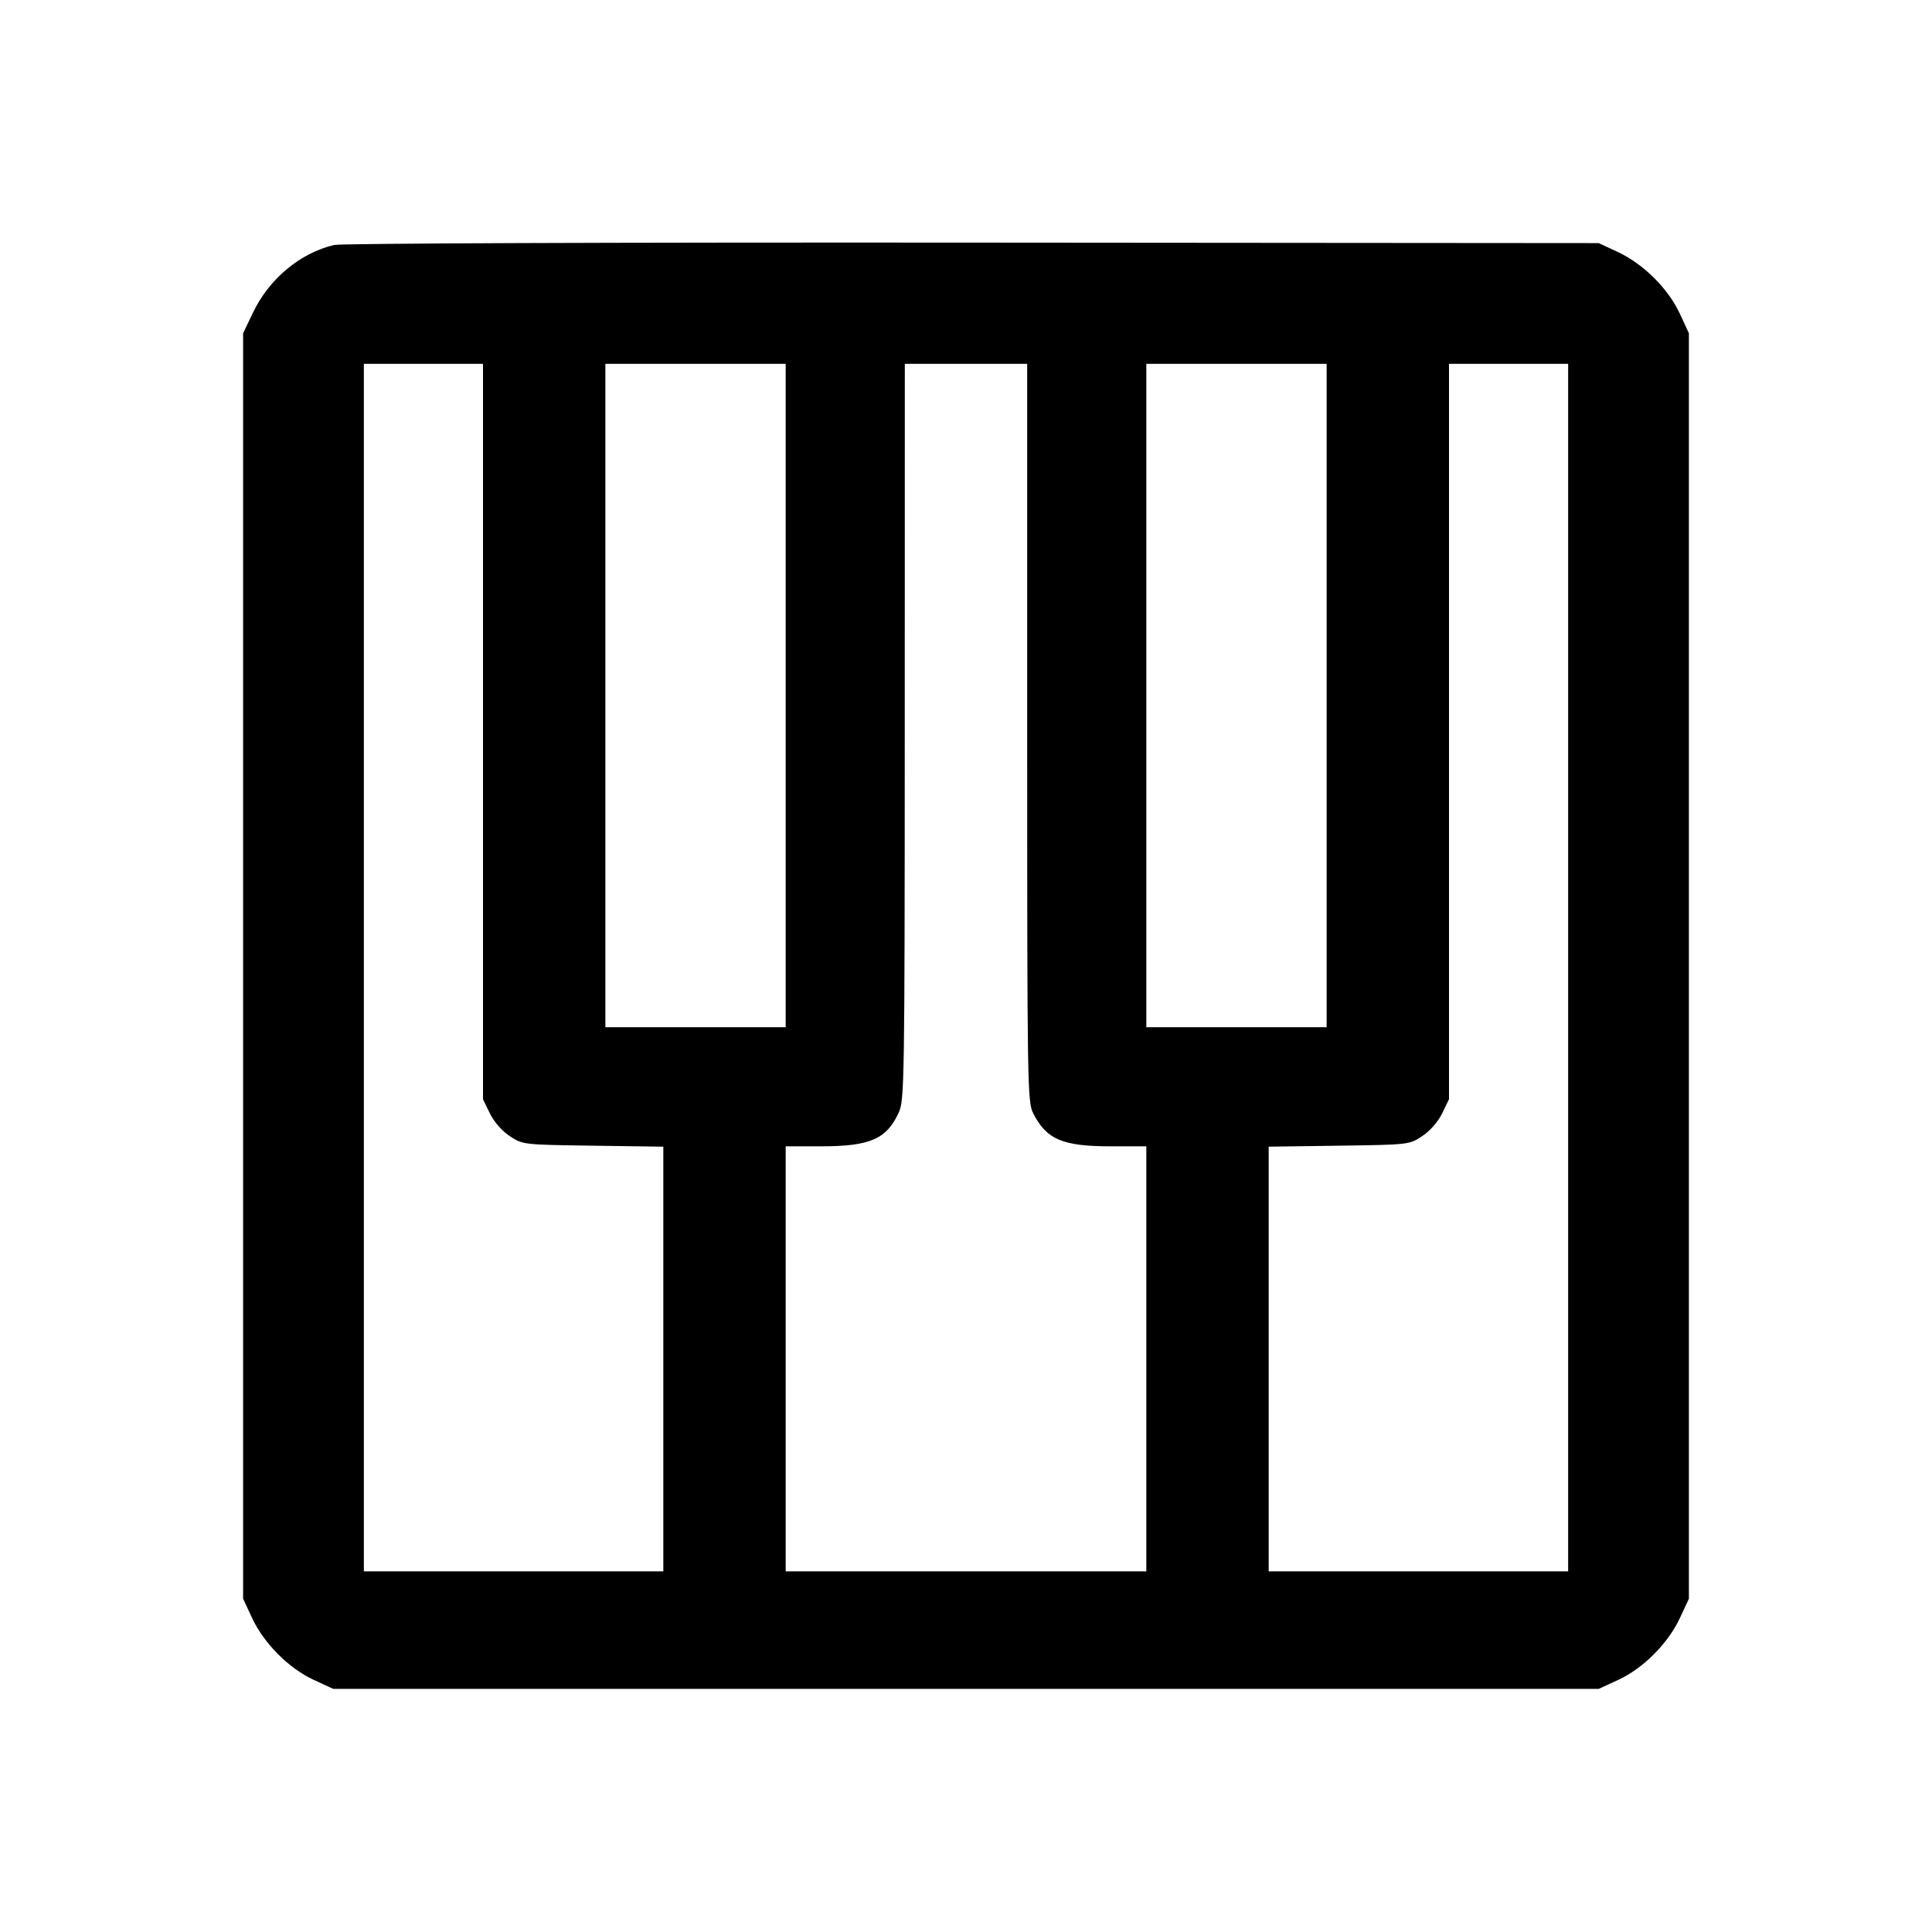 <svg fill="currentColor" viewBox="0 0 256 256" xmlns="http://www.w3.org/2000/svg"><path d="M44.265 32.461 C 39.776 33.526,35.661 36.951,33.540 41.387 L 32.213 44.160 32.213 128.000 L 32.213 211.840 33.407 214.400 C 34.974 217.760,38.261 221.060,41.555 222.583 L 44.160 223.787 128.000 223.787 L 211.840 223.787 214.445 222.583 C 217.739 221.060,221.026 217.760,222.593 214.400 L 223.787 211.840 223.787 128.000 L 223.787 44.160 222.583 41.555 C 221.060 38.261,217.760 34.974,214.400 33.407 L 211.840 32.213 128.853 32.147 C 81.512 32.109,45.179 32.244,44.265 32.461 M64.000 96.932 L 64.000 145.651 64.905 147.520 C 65.450 148.645,66.499 149.846,67.539 150.535 C 69.264 151.677,69.289 151.680,78.581 151.810 L 87.893 151.940 87.893 180.076 L 87.893 208.213 68.053 208.213 L 48.213 208.213 48.213 128.213 L 48.213 48.213 56.107 48.213 L 64.000 48.213 64.000 96.932 M104.107 92.160 L 104.107 136.107 92.160 136.107 L 80.213 136.107 80.213 92.160 L 80.213 48.213 92.160 48.213 L 104.107 48.213 104.107 92.160 M136.107 97.084 C 136.107 144.197,136.136 146.011,136.915 147.537 C 138.677 150.990,140.807 151.893,147.186 151.893 L 151.893 151.893 151.893 180.053 L 151.893 208.213 128.000 208.213 L 104.107 208.213 104.107 180.053 L 104.107 151.893 108.814 151.893 C 115.282 151.893,117.472 150.939,119.091 147.413 C 119.837 145.789,119.875 143.348,119.884 96.960 L 119.893 48.213 128.000 48.213 L 136.107 48.213 136.107 97.084 M175.787 92.160 L 175.787 136.107 163.840 136.107 L 151.893 136.107 151.893 92.160 L 151.893 48.213 163.840 48.213 L 175.787 48.213 175.787 92.160 M207.787 128.213 L 207.787 208.213 187.947 208.213 L 168.107 208.213 168.107 180.076 L 168.107 151.940 177.419 151.810 C 186.711 151.680,186.736 151.677,188.461 150.535 C 189.501 149.846,190.550 148.645,191.095 147.520 L 192.000 145.651 192.000 96.932 L 192.000 48.213 199.893 48.213 L 207.787 48.213 207.787 128.213 " stroke="none" fill-rule="evenodd"></path></svg>